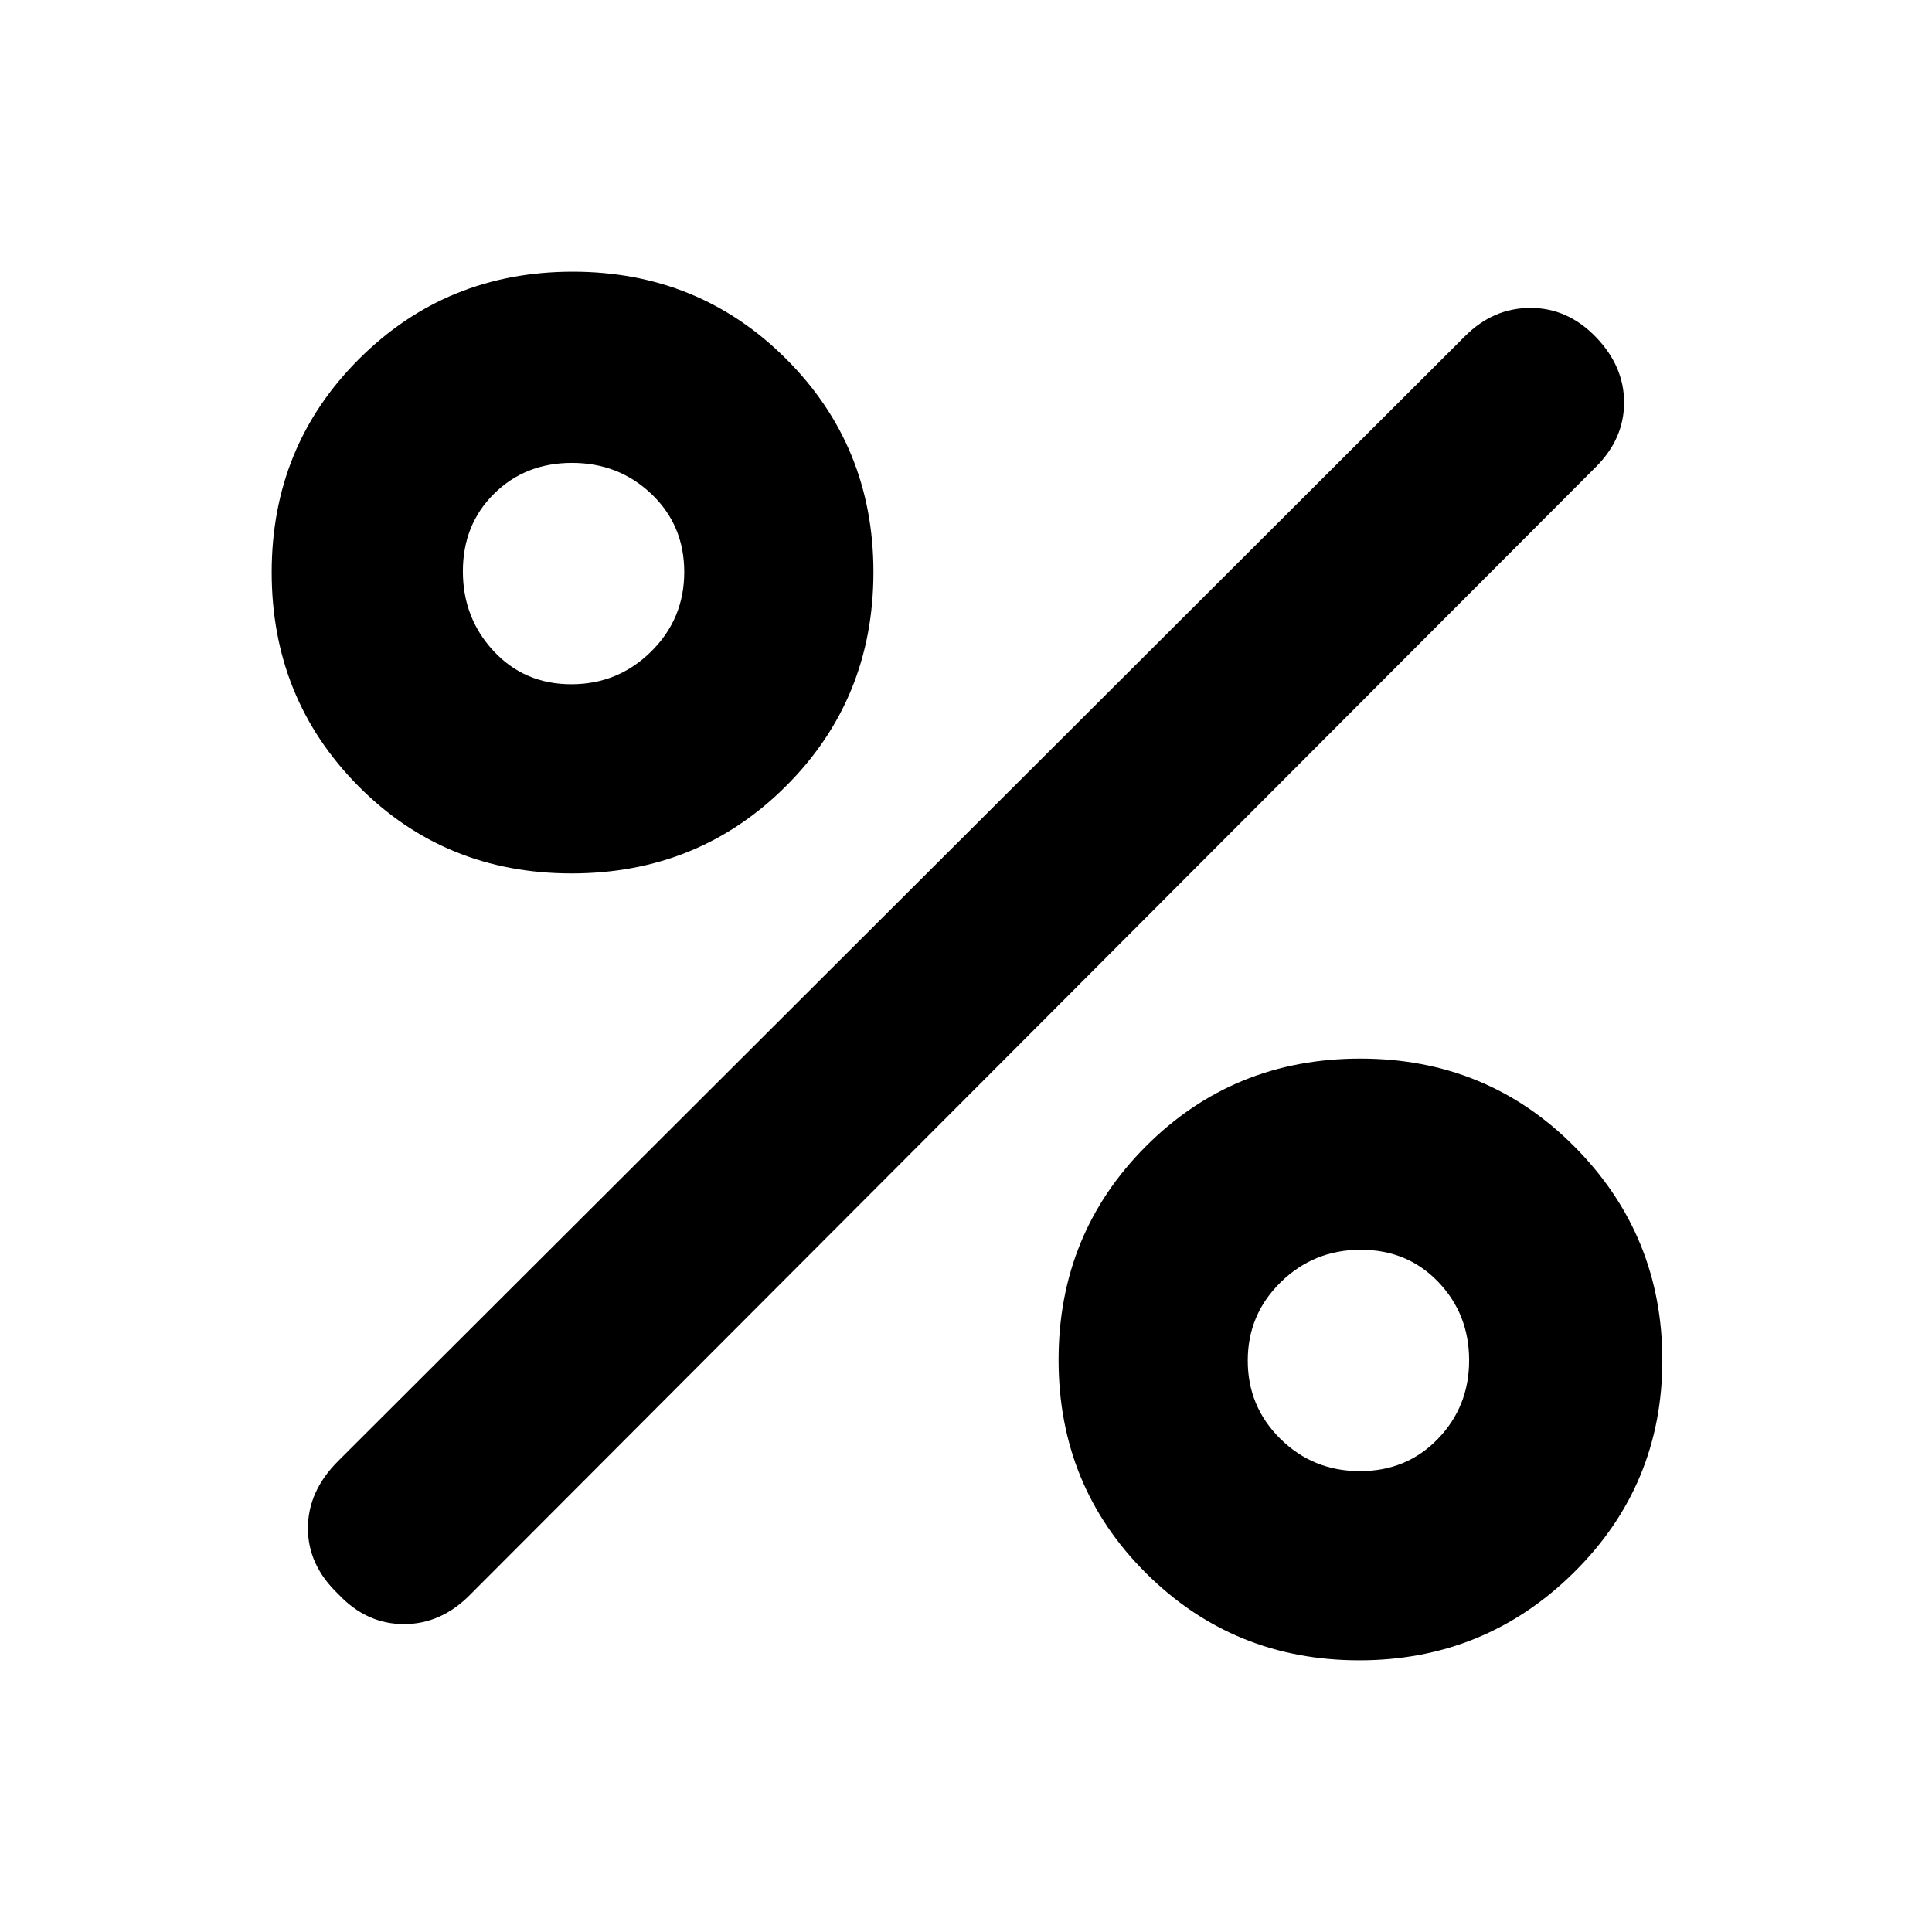 <svg xmlns="http://www.w3.org/2000/svg" width="48" height="48" viewBox="0 -960 960 960"><path d="M284.03-526Q221-526 178-569.47q-43-43.469-43-106.156 0-62.687 43.444-106.031Q221.889-825 284.576-825q62.687 0 106.055 43.344Q434-738.312 434-675.768q0 63.031-43.47 106.399Q347.061-526 284.03-526Zm-.148-94q23.236 0 39.677-16.265Q340-652.529 340-675.765 340-699 323.735-714.5q-16.264-15.5-39.5-15.5Q261-730 245.5-714.677 230-699.353 230-676.118q0 23.236 15.324 39.677Q260.647-620 283.882-620Zm391.512 485Q613-135 569.5-178.263q-43.5-43.262-43.5-106Q526-347 569.47-390.5q43.469-43.5 106.5-43.5 63.03 0 106.53 43.899t43.5 106Q826-222 781.894-178.5t-106.5 43.5Zm.371-94Q699-229 714.5-245.059t15.5-39Q730-307 714.677-323q-15.324-16-38.559-16-23.236 0-39.677 16.059t-16.441 39Q620-261 636.265-245q16.264 16 39.5 16ZM168-168q-15-14.289-15-32.644Q153-219 168-234l560-559q14-14 32.5-14t32.5 14.5q14 14.5 14 32.5t-14 32L234-168q-14.533 15-33.267 15Q182-153 168-168Z"/></svg>